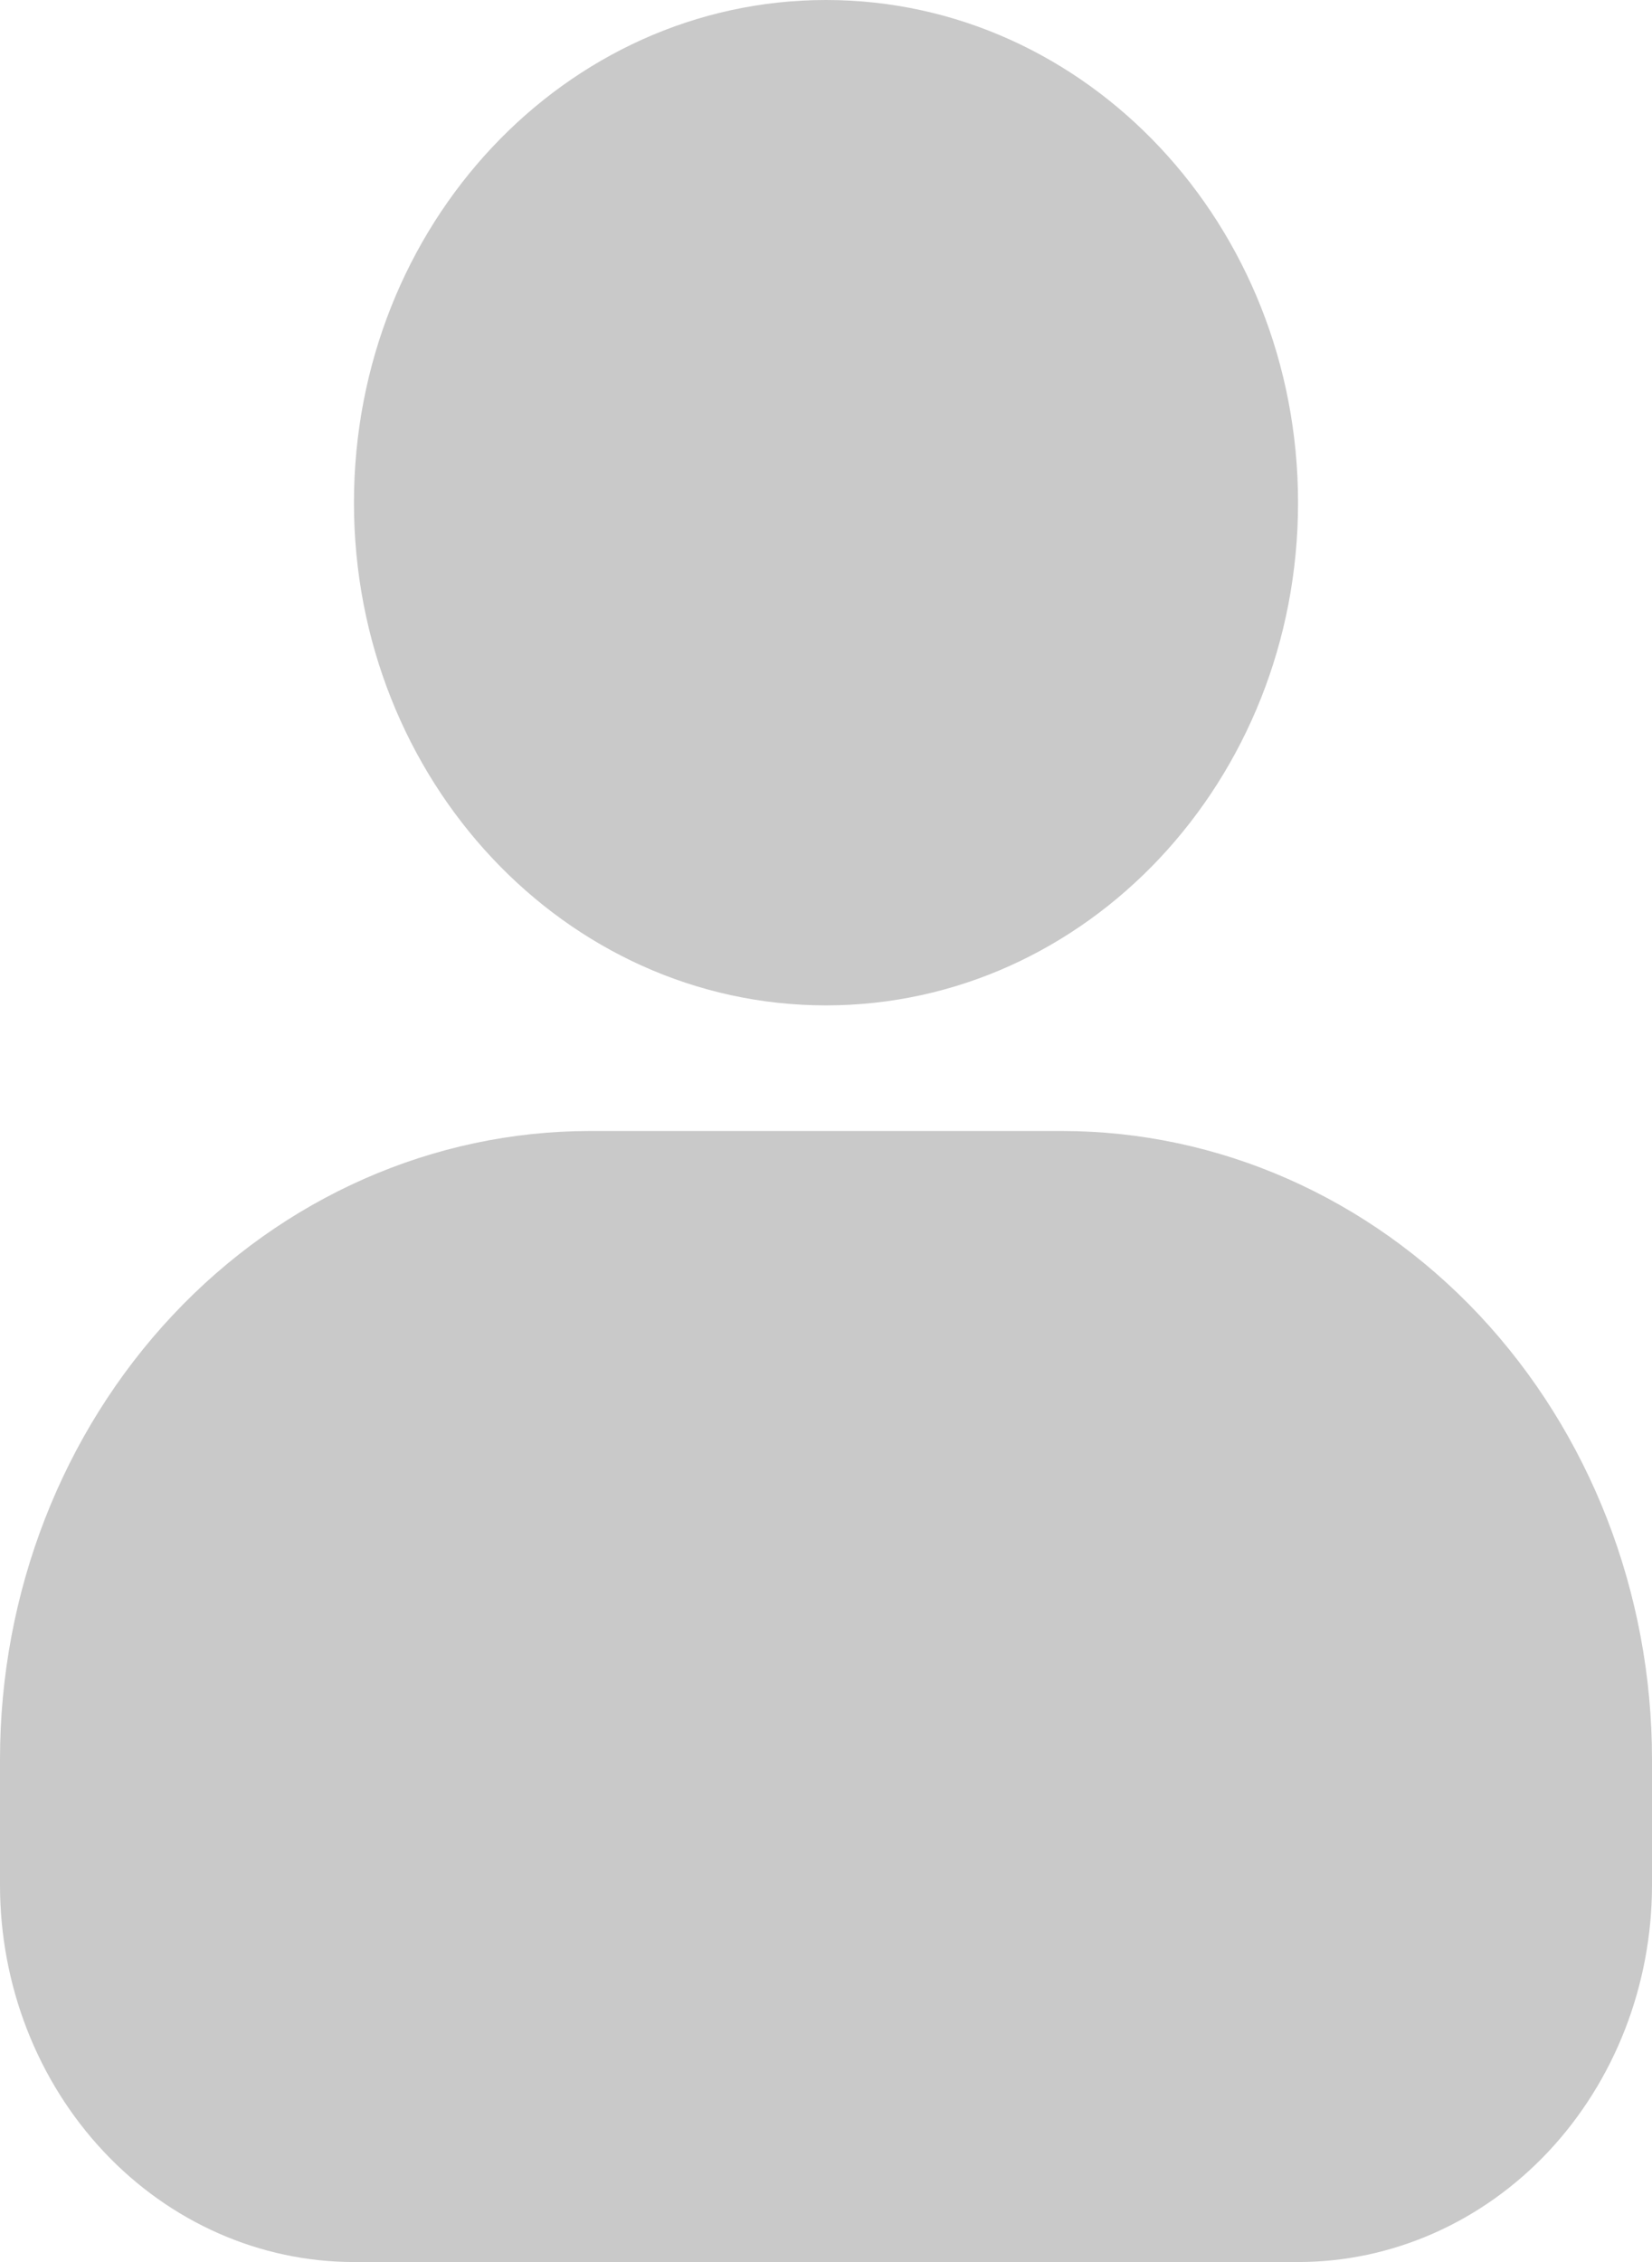 <svg width="19" height="26" viewBox="0 0 19 26" fill="none" xmlns="http://www.w3.org/2000/svg">
<g clip-path="url(#clip0_1_2822)">
<path d="M9.5 11.556C12.498 11.556 14.929 8.969 14.929 5.778C14.929 2.587 12.498 0 9.5 0C6.502 0 4.071 2.587 4.071 5.778C4.071 8.969 6.502 11.556 9.5 11.556Z" fill="#C9C9C9"/>
<path d="M19 20.222V21.667C19 22.816 18.571 23.918 17.808 24.731C17.044 25.544 16.009 26 14.929 26H4.072C2.992 26 1.956 25.544 1.193 24.731C0.429 23.918 0 22.816 0 21.667V20.222C0 18.307 0.715 16.47 1.988 15.115C3.26 13.761 4.986 13 6.786 13H12.214C14.014 13 15.74 13.761 17.013 15.115C18.285 16.47 19 18.307 19 20.222Z" fill="#C9C9C9"/>
</g>
<defs>
<clipPath id="clip0_1_2822">
<rect width="19" height="26" fill="white"/>
</clipPath>
</defs>
</svg>
